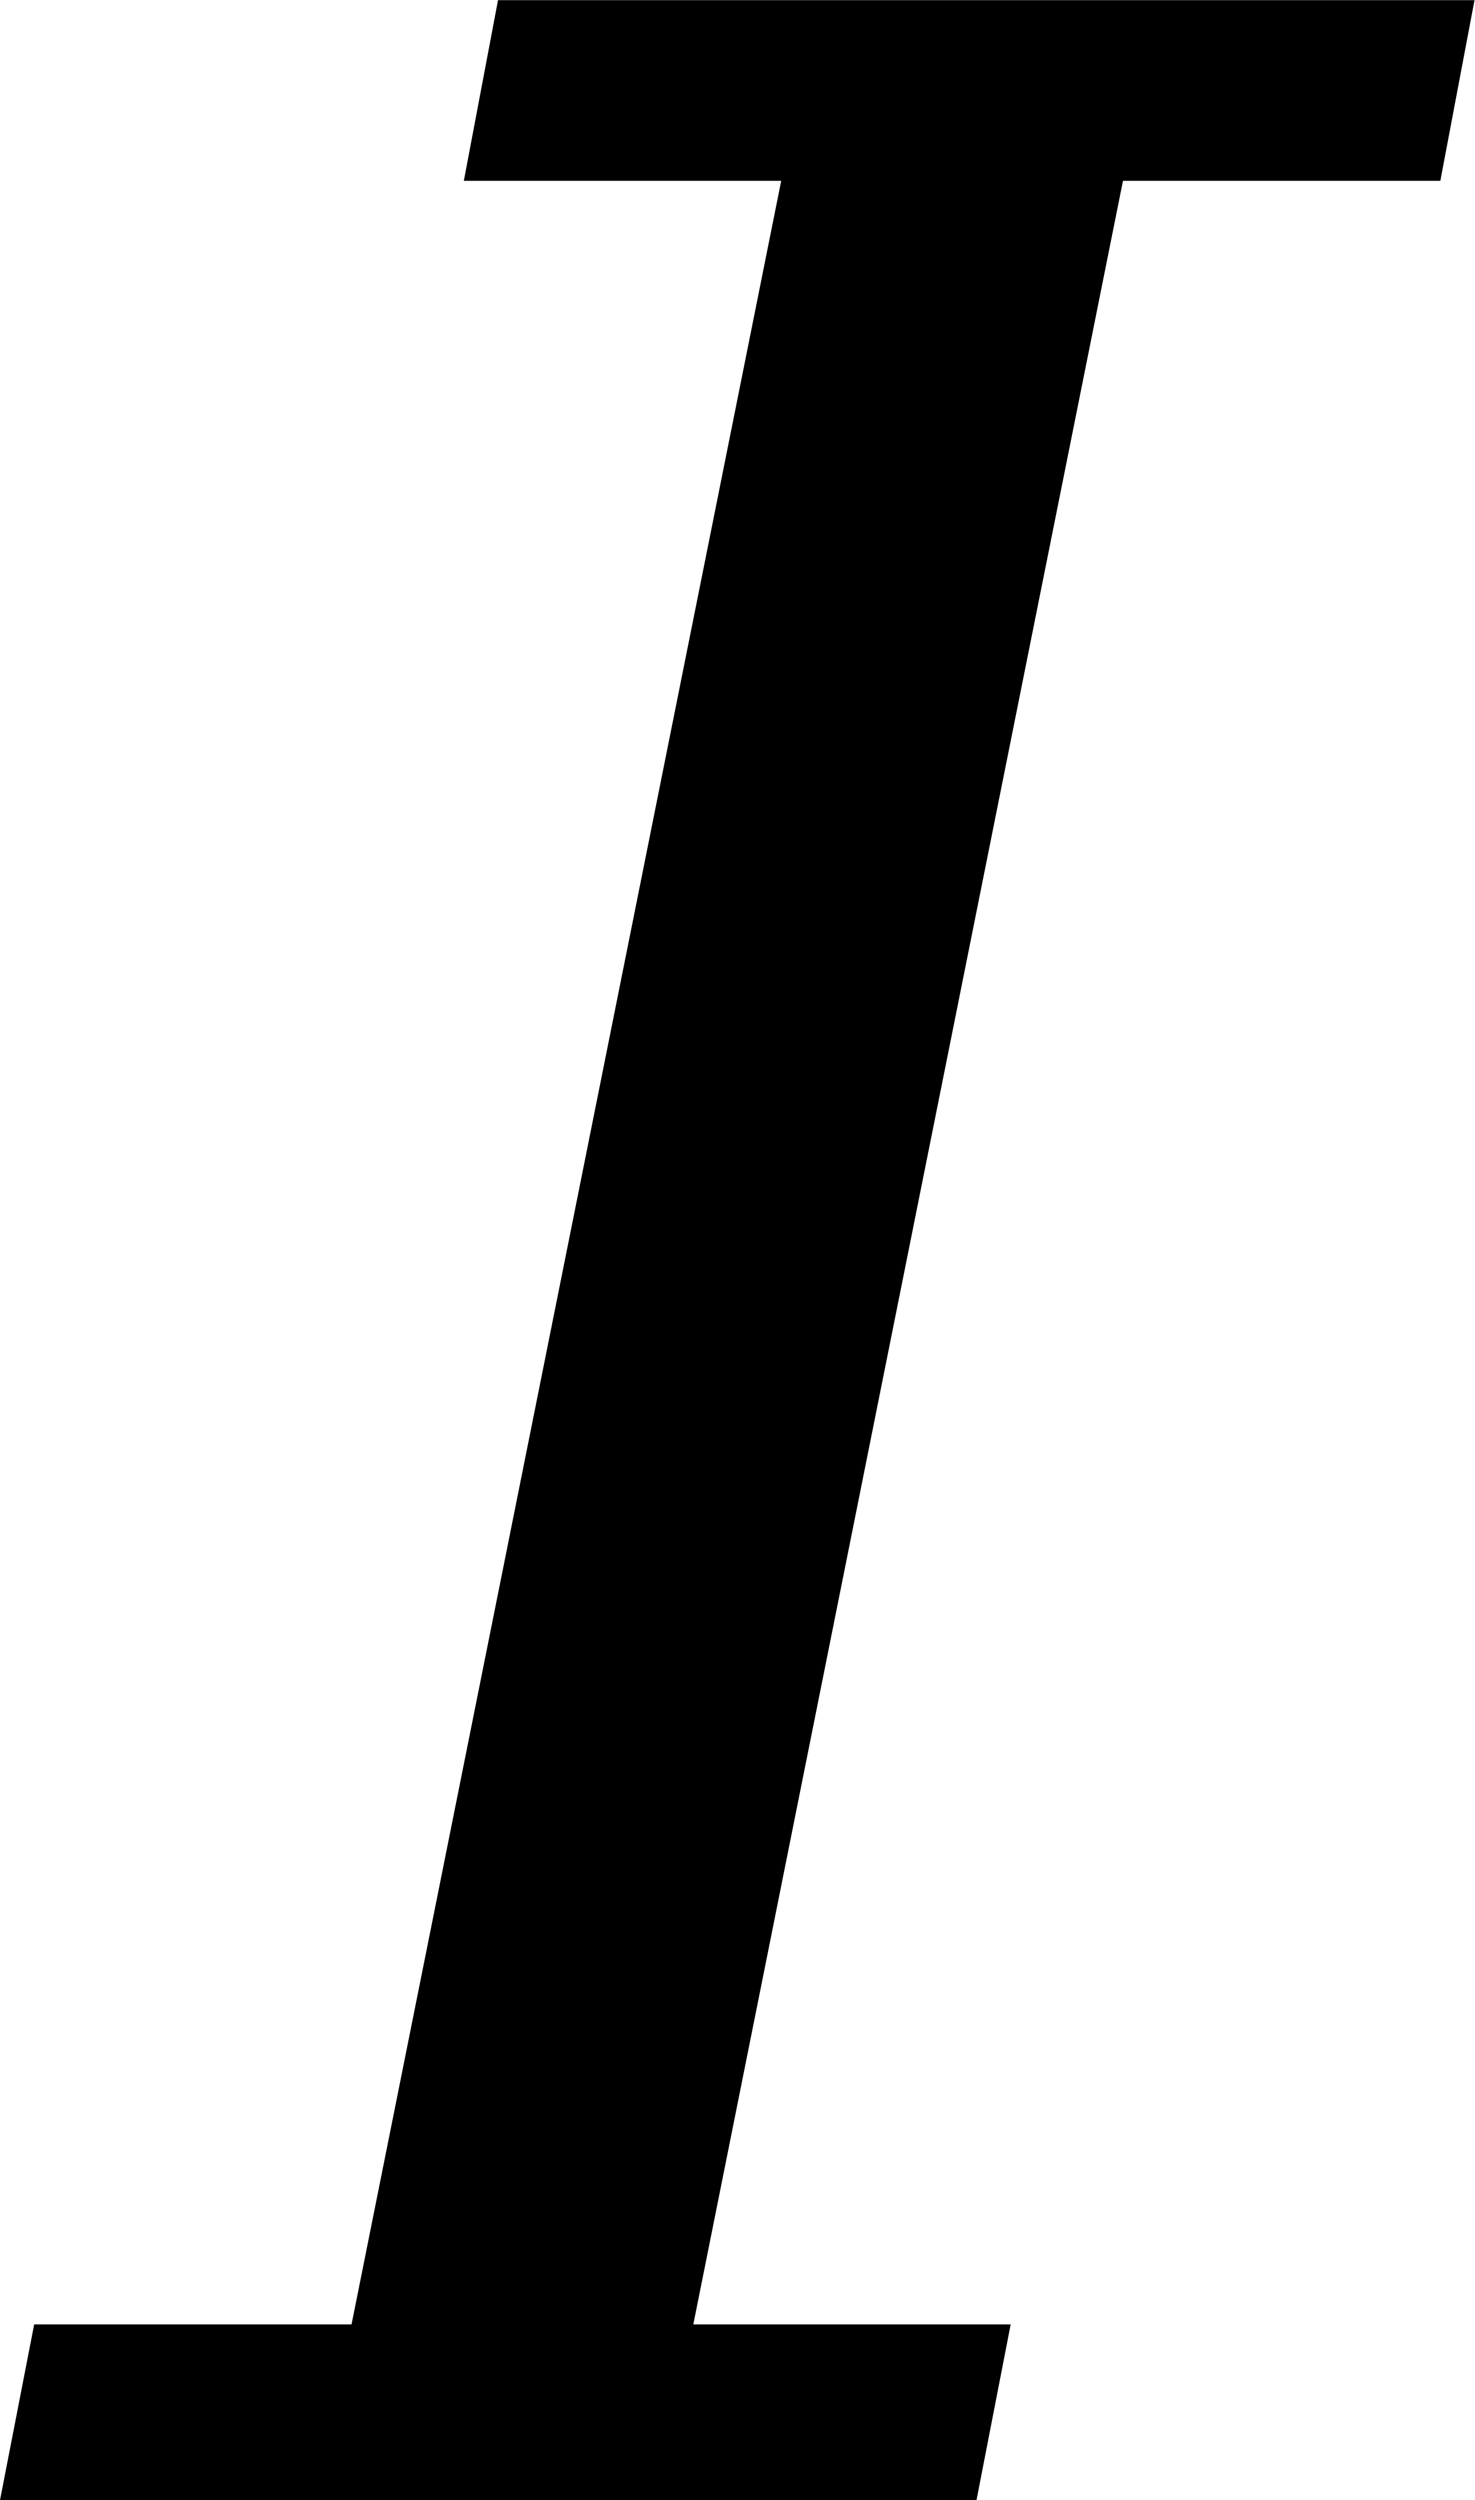 <svg height="1000" width="590" xmlns="http://www.w3.org/2000/svg"><path d="M0 1000l13.671-70.308l126.945 0l171.864-857.367l-126.945 0l13.671-72.261l390.6 0l-13.671 72.261l-126.945 0l-171.864 857.367l126.945 0l-13.671 70.308l-390.6 0z"/></svg>